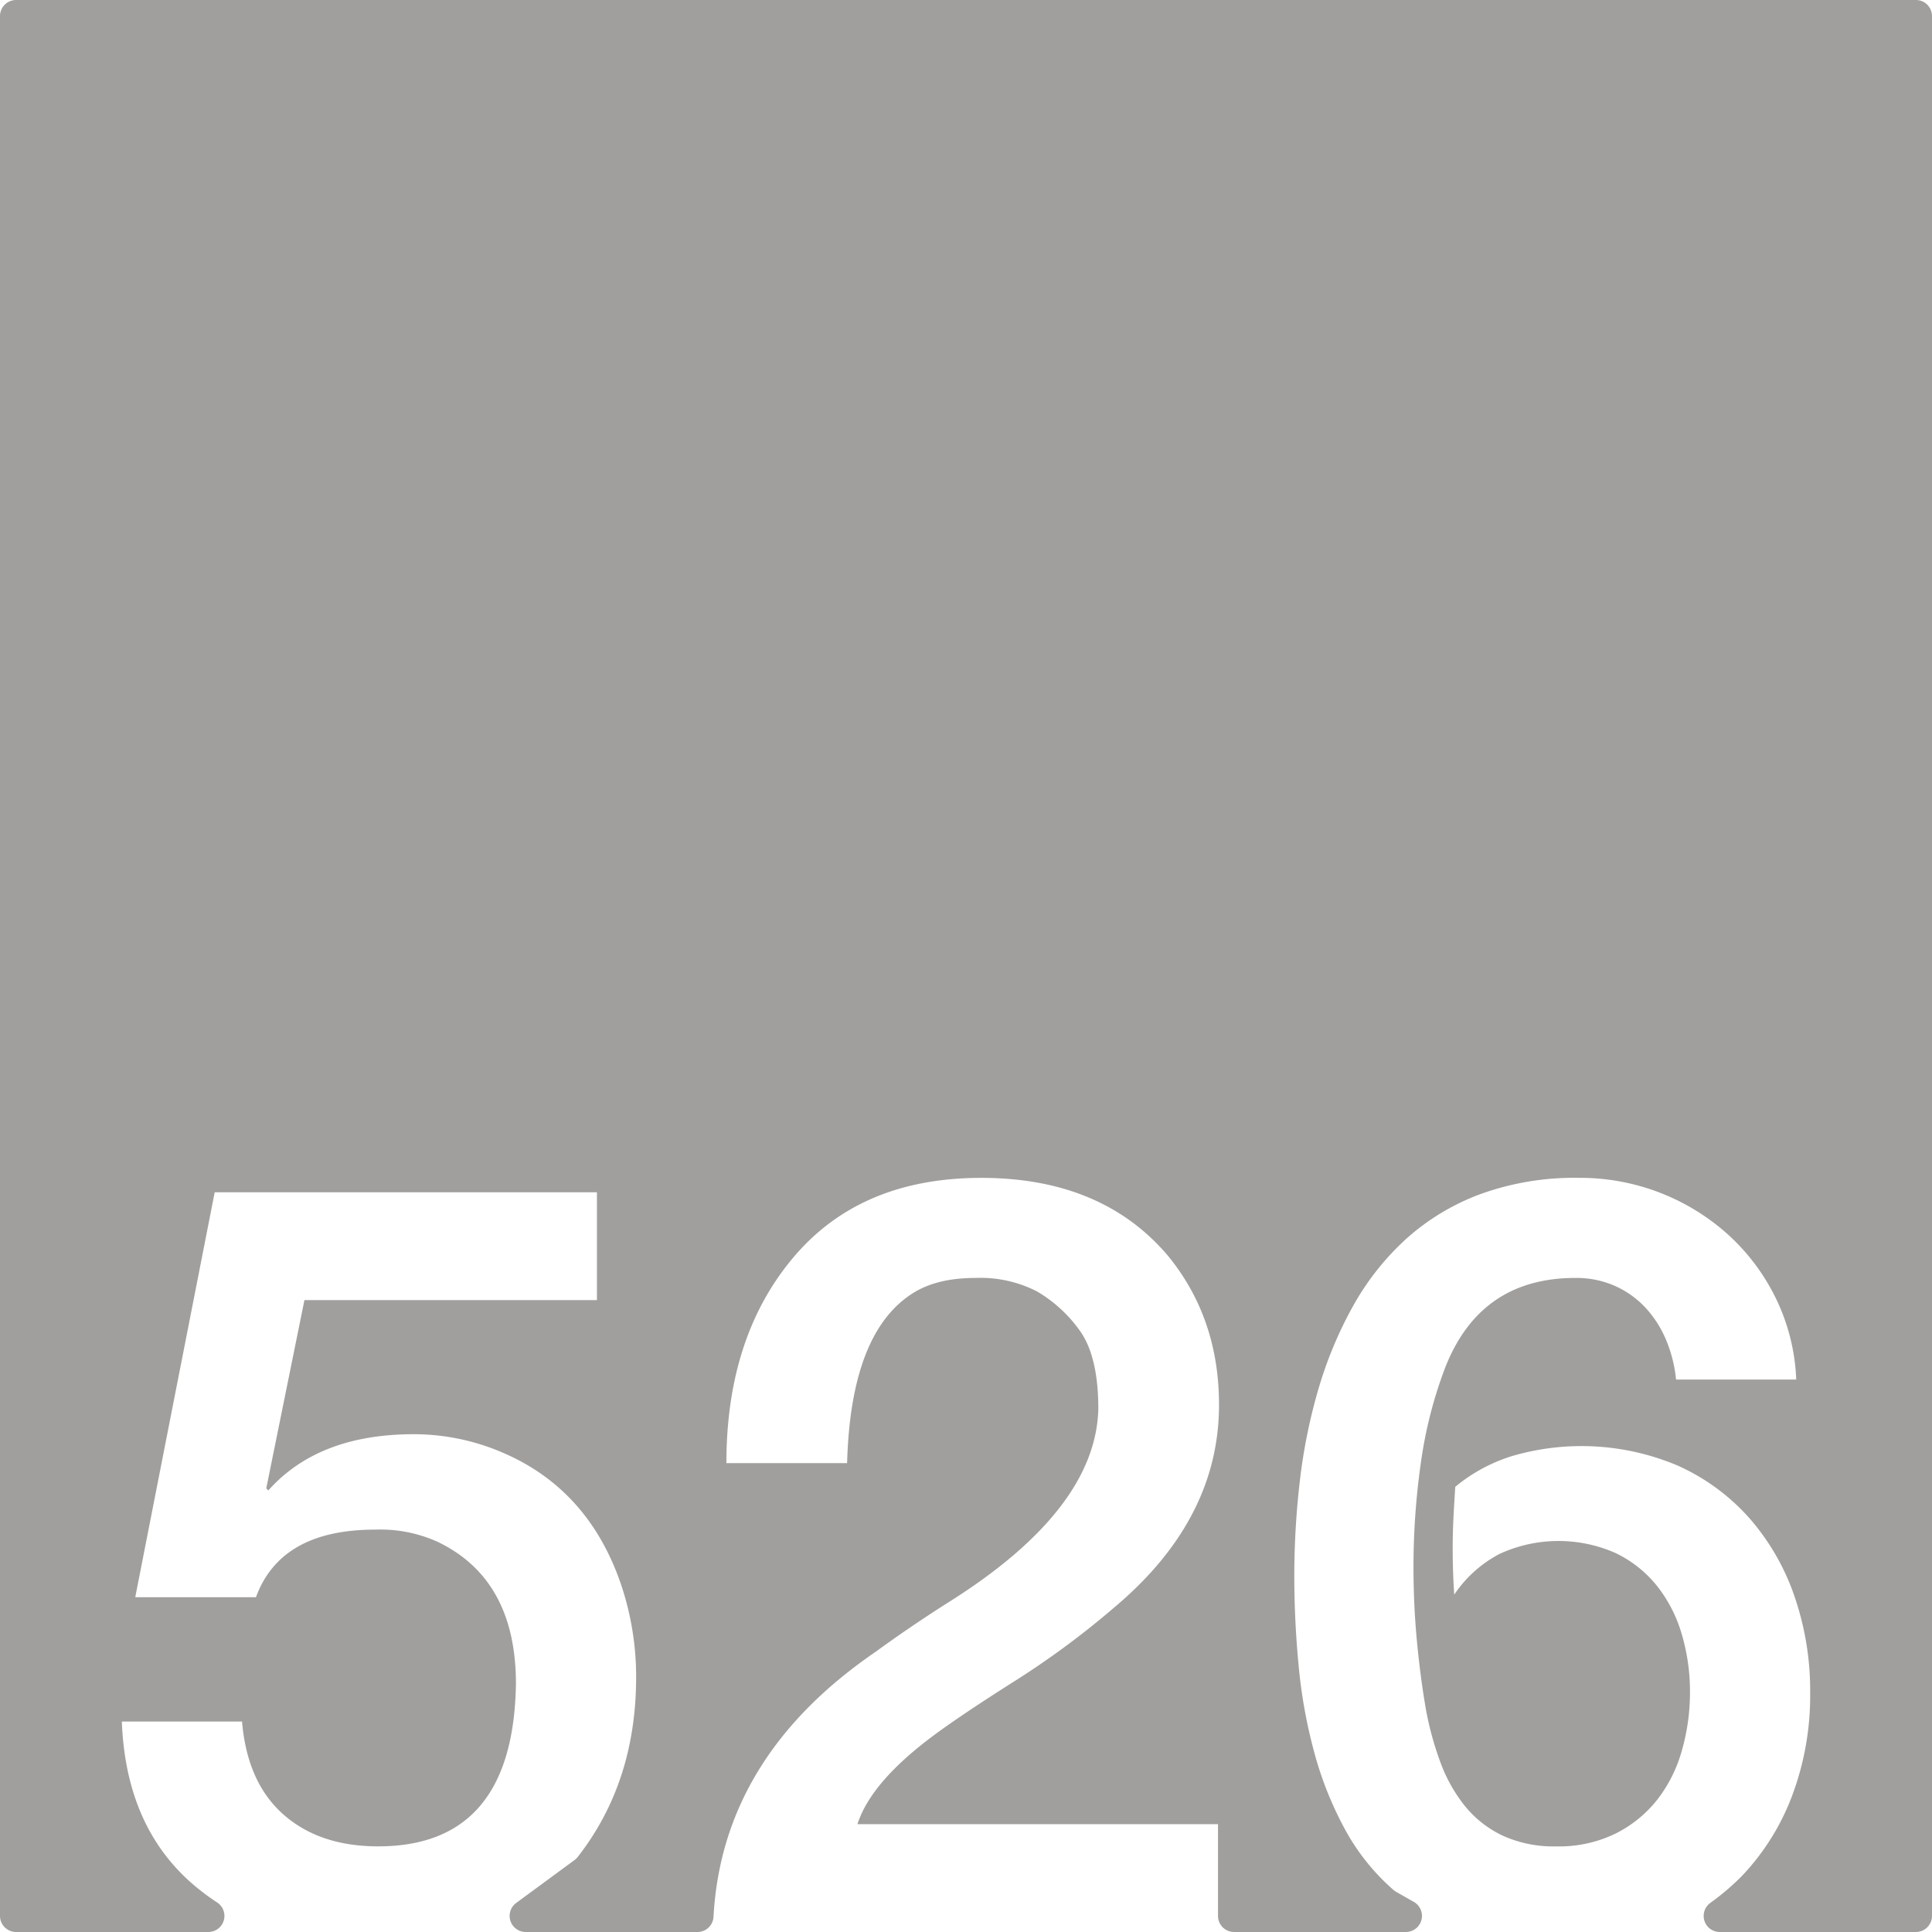 <svg xmlns="http://www.w3.org/2000/svg" width="120mm" height="120mm" viewBox="0 0 340.157 340.157">
  <g id="Zimmernummer">
      <g id="Z-03-526-E">
        <path fill="#A09f9d" stroke="none" d="M337.323,0H2.834A2.834,2.834,0,0,0,0,2.834V337.323a2.834,2.834,0,0,0,2.834,2.834H36.686a2.831,2.831,0,0,0,1.524-5.215,40.8,40.8,0,0,1-3.317-2.413Q22.176,322.268,21.452,303.1h21.16q.909,10.716,7.266,16.347t16.711,5.631q23.795,0,24.25-28.609,0-18.344-13.715-24.975a24.493,24.493,0,0,0-11.08-2.18q-16.62,0-20.979,11.9H23.813L37.8,209.922h67.3V228.9H53.6l-6.72,33.151.363.363q8.807-9.9,25.611-9.9a39.5,39.5,0,0,1,15.711,3.269q14.985,6.452,20.707,22.979A50.861,50.861,0,0,1,112,295.293q0,18.483-10.283,31.649a2.96,2.96,0,0,1-.58.56l-10.252,7.537a2.834,2.834,0,0,0,1.679,5.118H122.8a2.82,2.82,0,0,0,2.822-2.658q1.536-28.178,28.519-46.657,6.358-4.632,13.26-8.99,25.521-16.167,25.975-33.786,0-9.263-3.27-13.8a24.436,24.436,0,0,0-7.537-6.9A21.826,21.826,0,0,0,171.759,225q-6.63,0-10.807,2.543-11.171,6.811-11.807,30.061H127.893q0-22.251,11.807-36.237t33.059-13.986q21.252,0,32.876,13.713,8.993,10.989,8.991,26.248,0,20.071-18.254,35.51A149.755,149.755,0,0,1,178.3,296.2q-9.445,5.994-14.168,9.535-10.807,8.087-13.168,15.44h63.482v16.147a2.834,2.834,0,0,0,2.835,2.834H247.52a2.834,2.834,0,0,0,1.4-5.3l-3.105-1.77a3.02,3.02,0,0,1-.5-.355,38.661,38.661,0,0,1-8.486-10.6,62.351,62.351,0,0,1-5.405-13.488,90.08,90.08,0,0,1-2.769-15.258q-.774-7.989-.774-15.985a144.166,144.166,0,0,1,.956-16.482,97.309,97.309,0,0,1,3.222-16.121,71.07,71.07,0,0,1,6.041-14.623,46.7,46.7,0,0,1,9.309-11.9,40.693,40.693,0,0,1,13.123-7.992,48.66,48.66,0,0,1,17.482-2.906,38.918,38.918,0,0,1,26.338,10.08,37.11,37.11,0,0,1,8.356,11.217,35.819,35.819,0,0,1,3.543,14.213H295.093a24.124,24.124,0,0,0-1.725-6.9,19.229,19.229,0,0,0-3.633-5.72,16.467,16.467,0,0,0-5.4-3.86A16.748,16.748,0,0,0,277.384,225q-16.806,0-22.979,15.893a76.79,76.79,0,0,0-4.268,16.847,129.708,129.708,0,0,0-1.271,18.119q0,6.63.59,12.942t1.59,12.125a55.73,55.73,0,0,0,2.543,9.308,27.214,27.214,0,0,0,4.314,7.721,19.06,19.06,0,0,0,6.629,5.221,21.667,21.667,0,0,0,9.49,1.908,22.714,22.714,0,0,0,10.446-2.271,21.659,21.659,0,0,0,7.355-6,25.1,25.1,0,0,0,4.314-8.671,37.2,37.2,0,0,0,1.409-10.219,35.57,35.57,0,0,0-1.453-10.217,24.82,24.82,0,0,0-4.36-8.492,20.993,20.993,0,0,0-7.265-5.766,24.807,24.807,0,0,0-20.436.135,21.759,21.759,0,0,0-7.992,7.176q-.273-4.088-.272-8.084,0-2.812.137-5.494t.316-5.405a29.145,29.145,0,0,1,9.946-5.4,43.467,43.467,0,0,1,29.154,1.635,37.19,37.19,0,0,1,12.668,9.263,41.022,41.022,0,0,1,7.947,13.758,51.006,51.006,0,0,1,2.77,16.985,50.187,50.187,0,0,1-3.133,18.027,41.821,41.821,0,0,1-8.809,14.168,42.968,42.968,0,0,1-5.636,4.822,2.829,2.829,0,0,0,1.665,5.122h34.53a2.834,2.834,0,0,0,2.834-2.834V2.834A2.834,2.834,0,0,0,337.323,0Z"/>
      </g>
    </g>
</svg>
